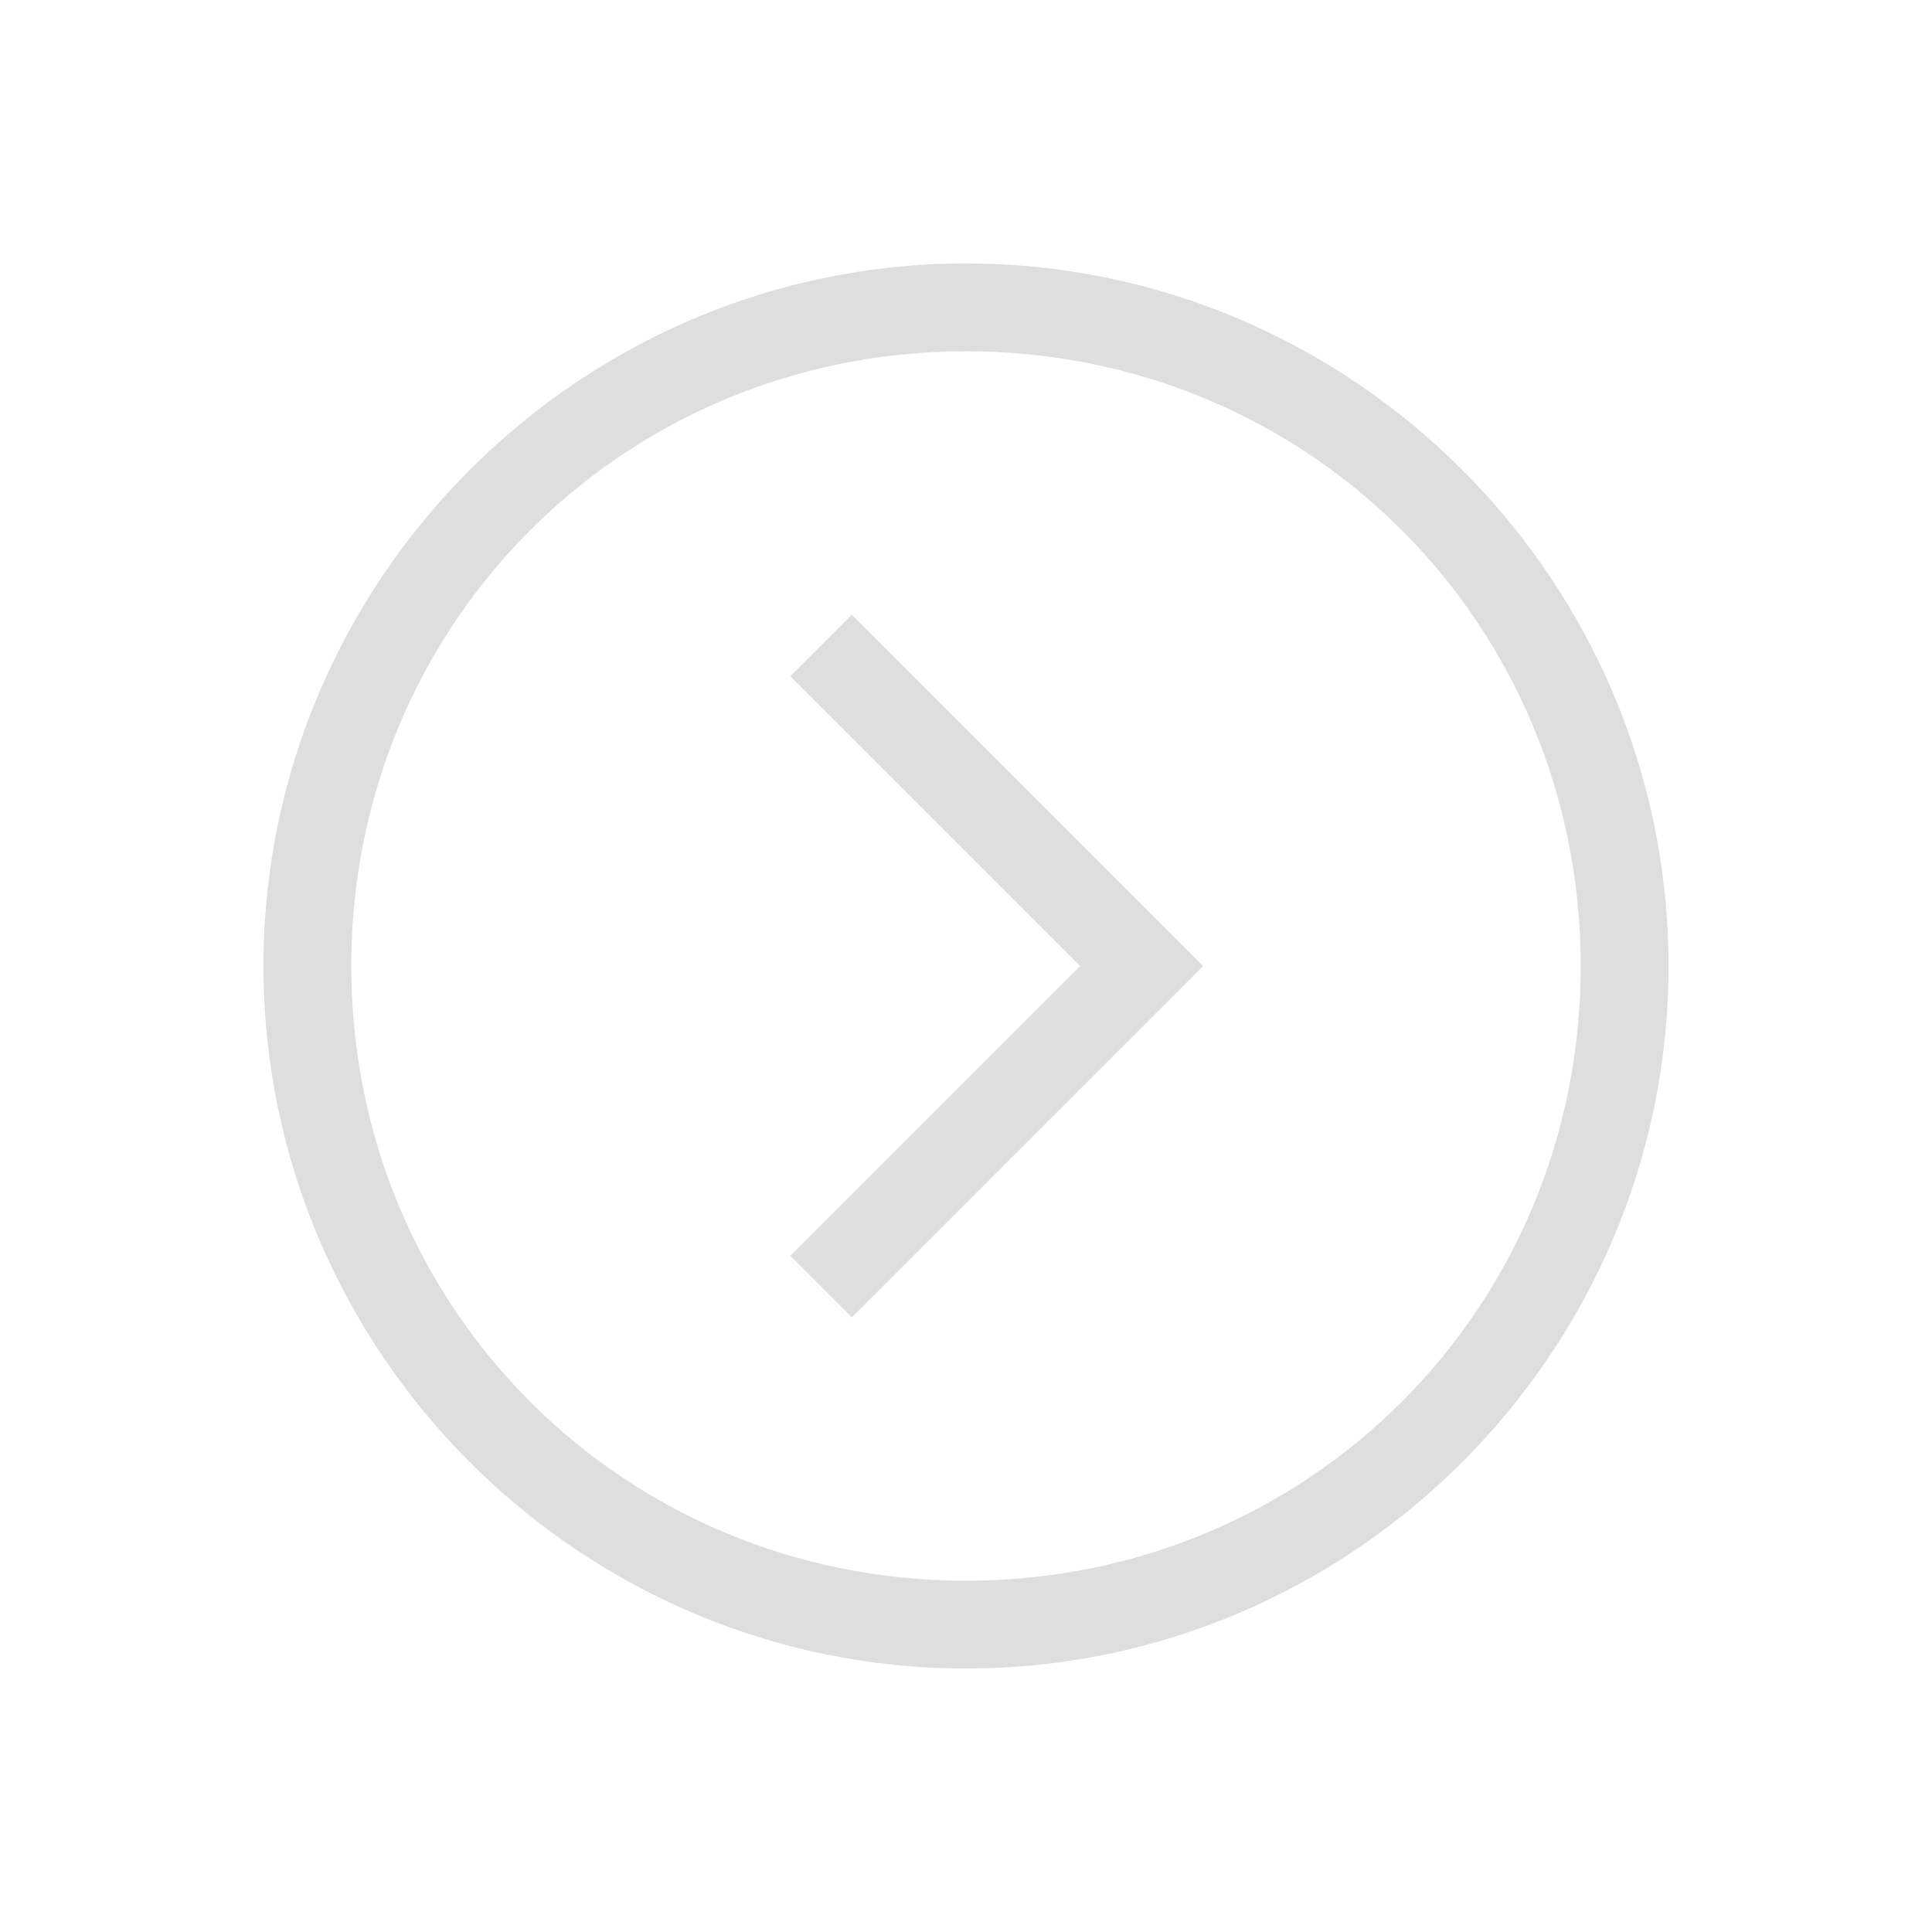 <svg xmlns="http://www.w3.org/2000/svg" viewBox="0 0 22 22"><path d="M11 3c-4.4 0-8 3.6-8 8s3.6 8 8 8 8-3.6 8-8-3.6-8-8-8zm0 1c3.9 0 7 3.1 7 7s-3.1 7-7 7-7-3.1-7-7 3.1-7 7-7zM9.7 7l-.7.7 3.3 3.3L9 14.3l.7.7 4-4-4-4z" style="fill:currentColor;fill-opacity:1;stroke:none;color:#dedede"/></svg>